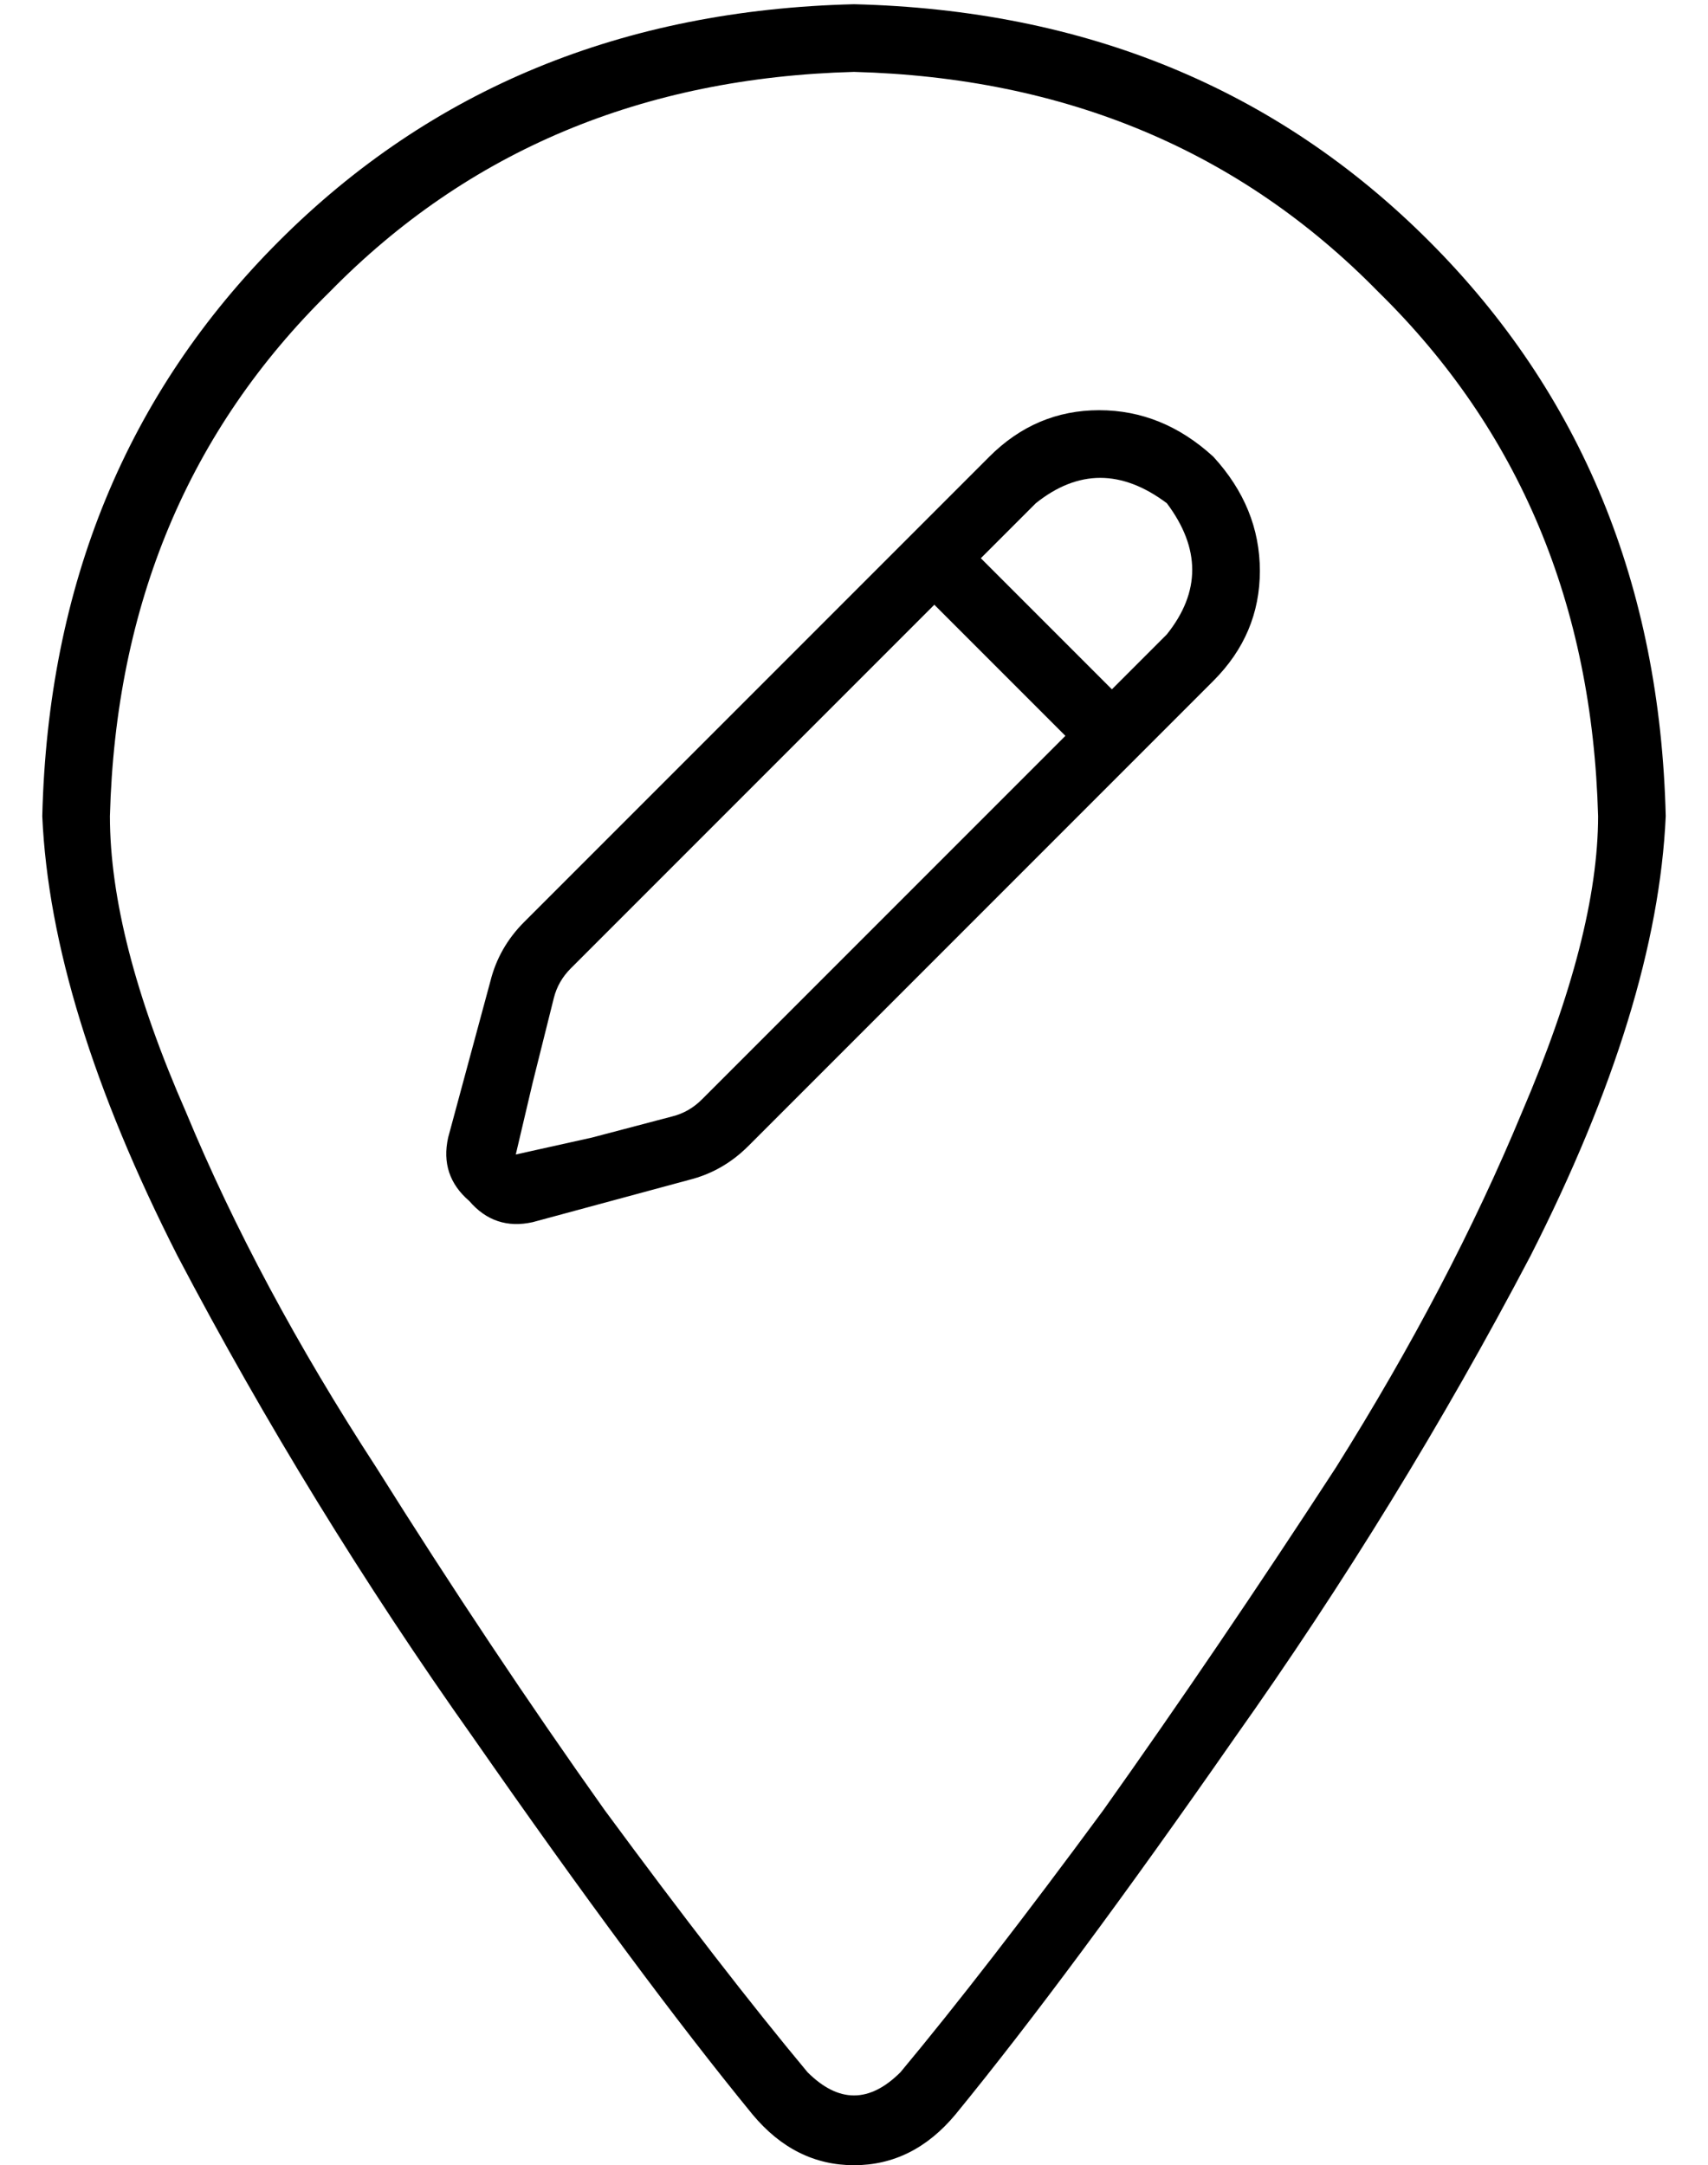 <?xml version="1.0" standalone="no"?>
<!DOCTYPE svg PUBLIC "-//W3C//DTD SVG 1.1//EN" "http://www.w3.org/Graphics/SVG/1.1/DTD/svg11.dtd" >
<svg xmlns="http://www.w3.org/2000/svg" xmlns:xlink="http://www.w3.org/1999/xlink" version="1.1" viewBox="-10 -40 404 512">
   <path fill="currentColor"
d="M368 153q-2 -75 -52 -124v0v0q-49 -50 -124 -52q-75 2 -124 52q-50 49 -52 124q0 29 18 70q17 41 45 84q27 43 54 81q28 38 48 62q11 11 22 0q20 -24 48 -62q27 -38 55 -81q27 -43 44 -84q18 -42 18 -70v0zM384 153q-2 45 -32 104v0v0q-31 59 -70 114v0v0q-39 56 -66 89
q-10 12 -24 12t-24 -12q-27 -33 -66 -89q-39 -55 -70 -114q-30 -59 -32 -104q2 -82 56 -136t136 -56q82 2 136 56t56 136v0zM101 244q-7 -6 -5 -15l10 -37v0q2 -8 8 -14l110 -110v0q11 -11 26 -11t27 11q11 12 11 27t-11 26l-110 110v0q-6 6 -14 8l-37 10v0q-9 2 -15 -5v0z
M116 216l-4 17l4 -17l-4 17l18 -4v0l19 -5v0q4 -1 7 -4l86 -86v0l-31 -31v0l-86 86v0q-3 3 -4 7l-5 20v0zM266 110q12 -15 0 -31q-16 -12 -31 0l-13 13v0l31 31v0l13 -13v0z" />
</svg>

